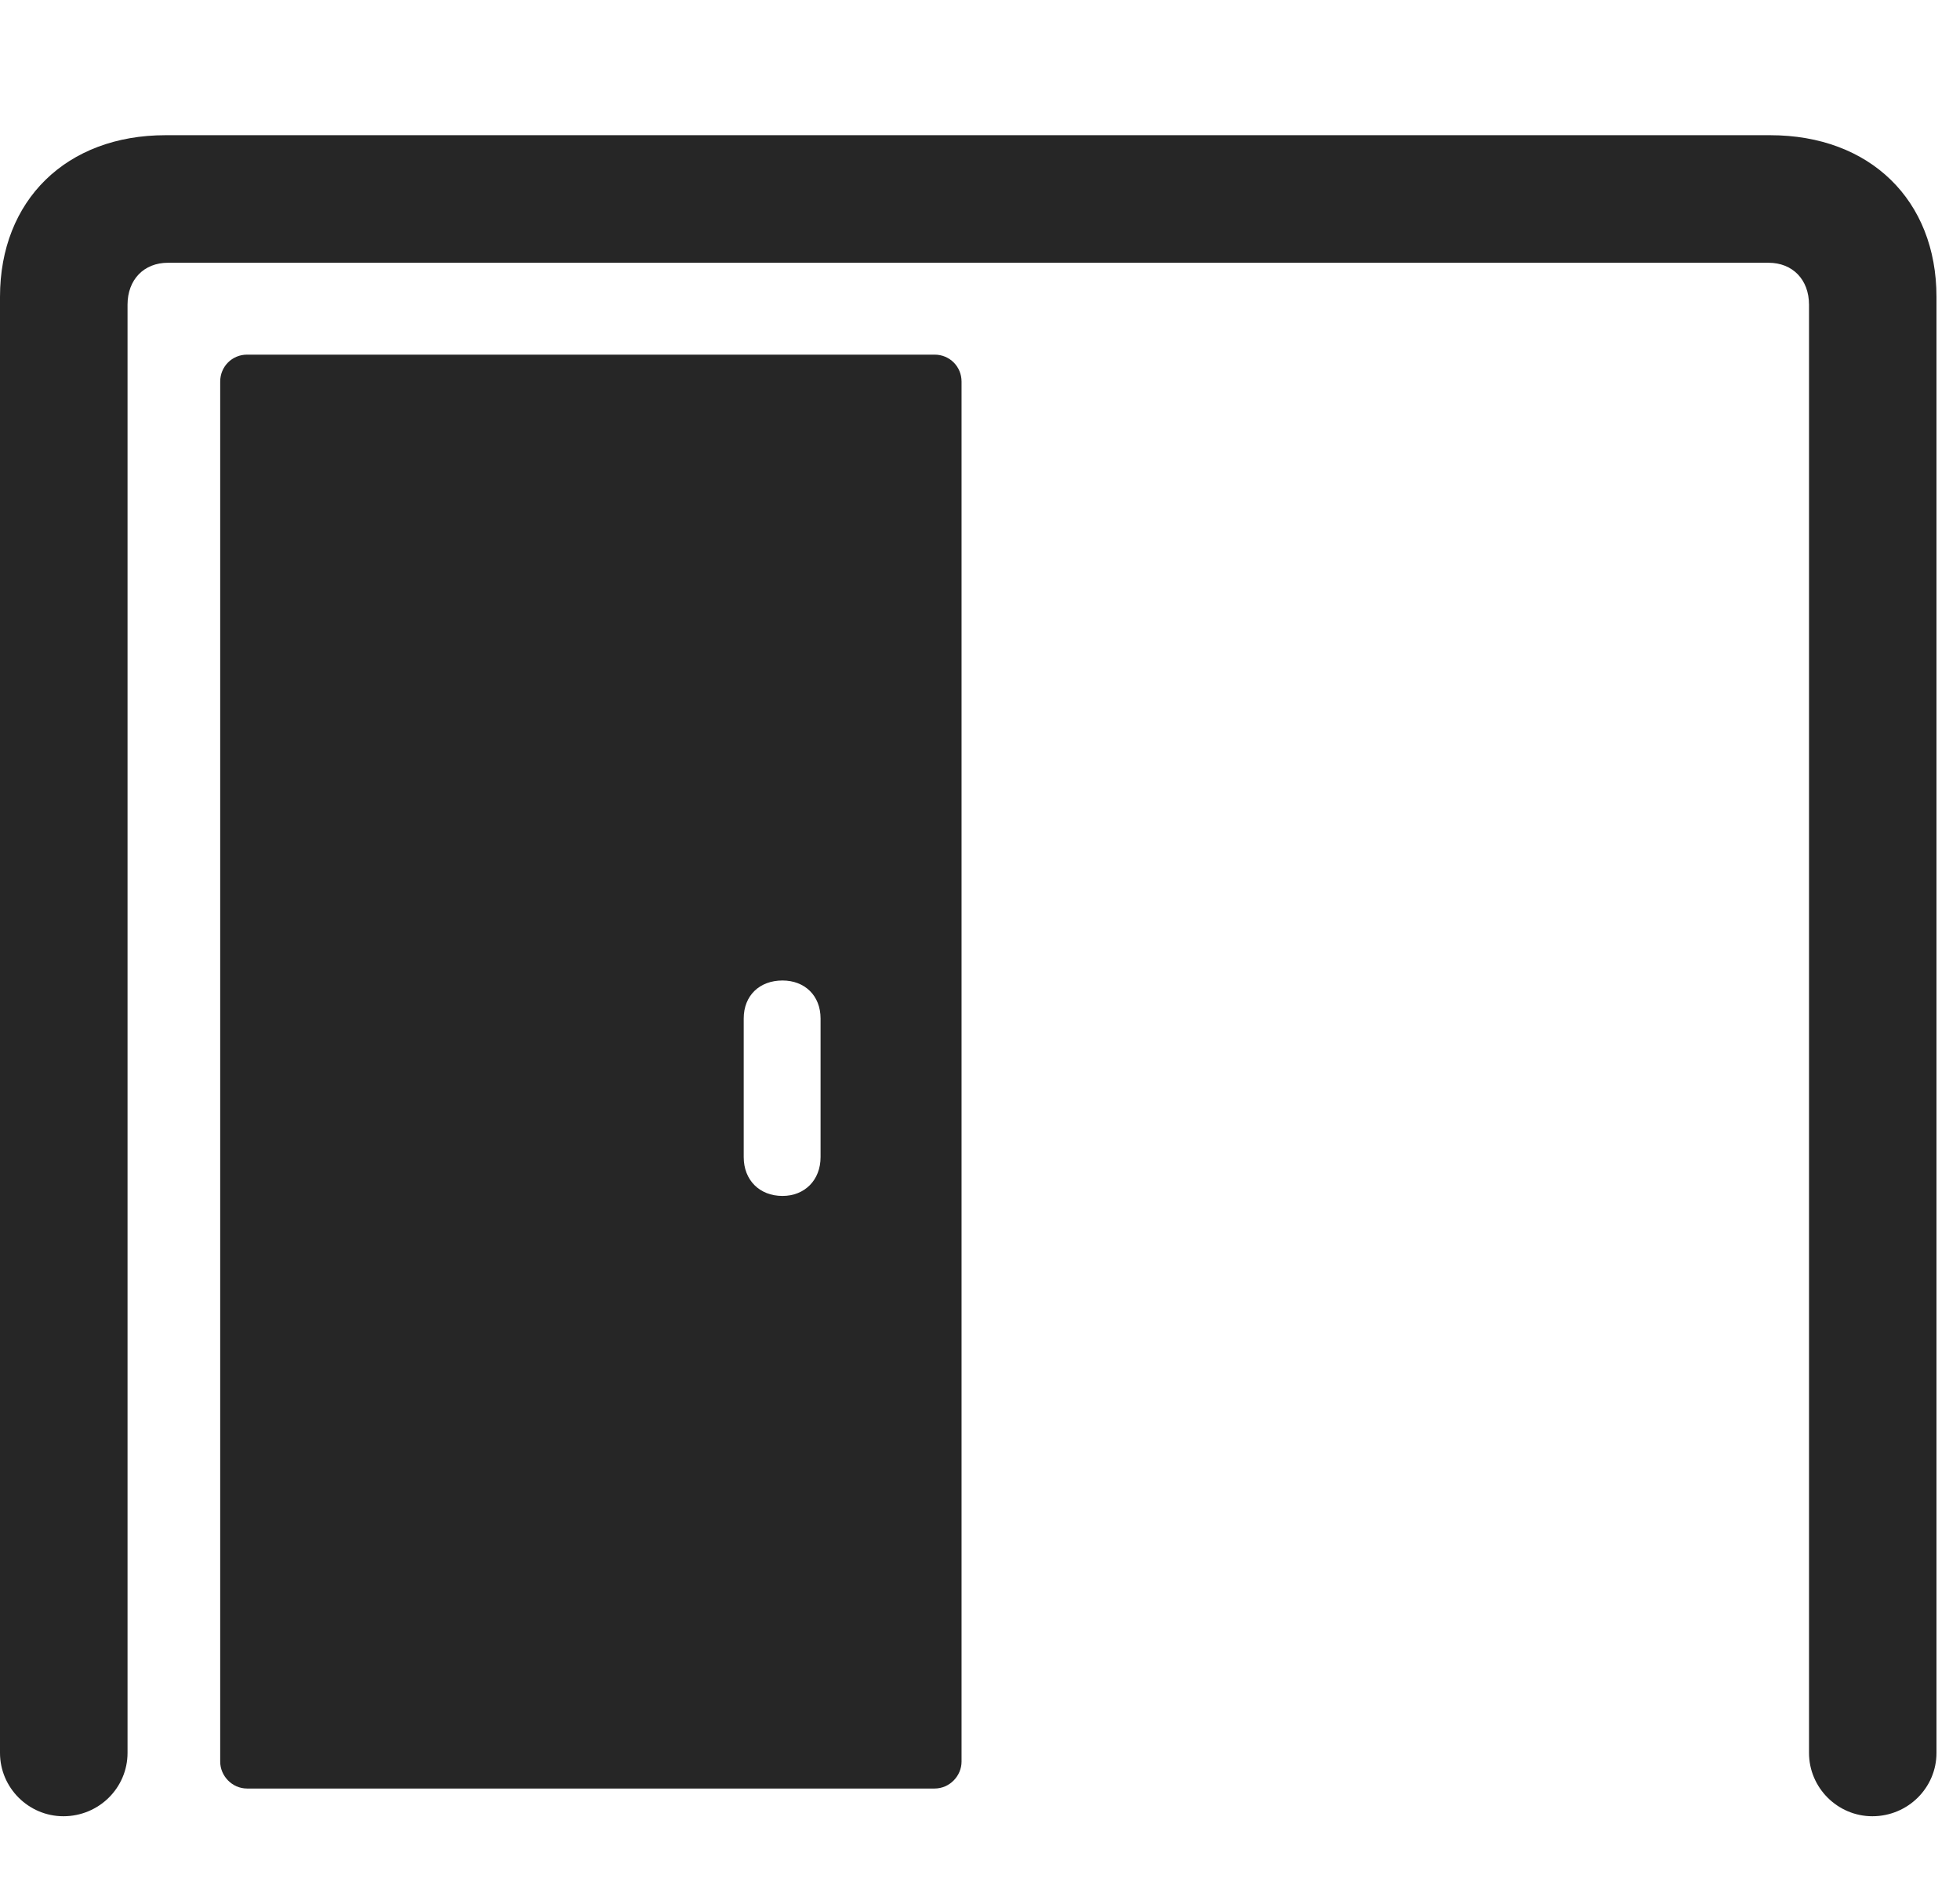 <svg width="29" height="28" viewBox="0 0 29 28" fill="none" xmlns="http://www.w3.org/2000/svg">
<g clip-path="url(#clip0_2124_50124)">
<path d="M27.703 26.867C28.23 26.867 28.652 26.445 28.652 25.93V4.391C28.652 2.961 27.668 2 26.191 2H2.449C0.984 2 0 2.961 0 4.391V25.93C0 26.445 0.422 26.867 0.938 26.867C1.465 26.867 1.887 26.445 1.887 25.93V4.508C1.887 4.133 2.133 3.887 2.484 3.887H26.168C26.52 3.887 26.766 4.133 26.766 4.508V25.93C26.766 26.445 27.188 26.867 27.703 26.867Z" fill="black" fill-opacity="0.85"/>
<path d="M13.828 26.457C14.051 26.457 14.227 26.27 14.227 26.059V5.645C14.227 5.422 14.051 5.246 13.828 5.246H3.656C3.434 5.246 3.258 5.422 3.258 5.645V26.059C3.258 26.27 3.434 26.457 3.656 26.457H13.828ZM11.578 17.691C11.238 17.691 11.004 17.457 11.004 17.117V15.066C11.004 14.727 11.238 14.504 11.578 14.504C11.906 14.504 12.141 14.727 12.141 15.066V17.117C12.141 17.457 11.906 17.691 11.578 17.691Z" fill="black" fill-opacity="0.85"/>
</g>
<defs>
<clipPath id="clip0_2124_50124">
<rect width="28.652" height="24.879" fill="white" transform="translate(0 2)"/>
</clipPath>
</defs>
</svg>
